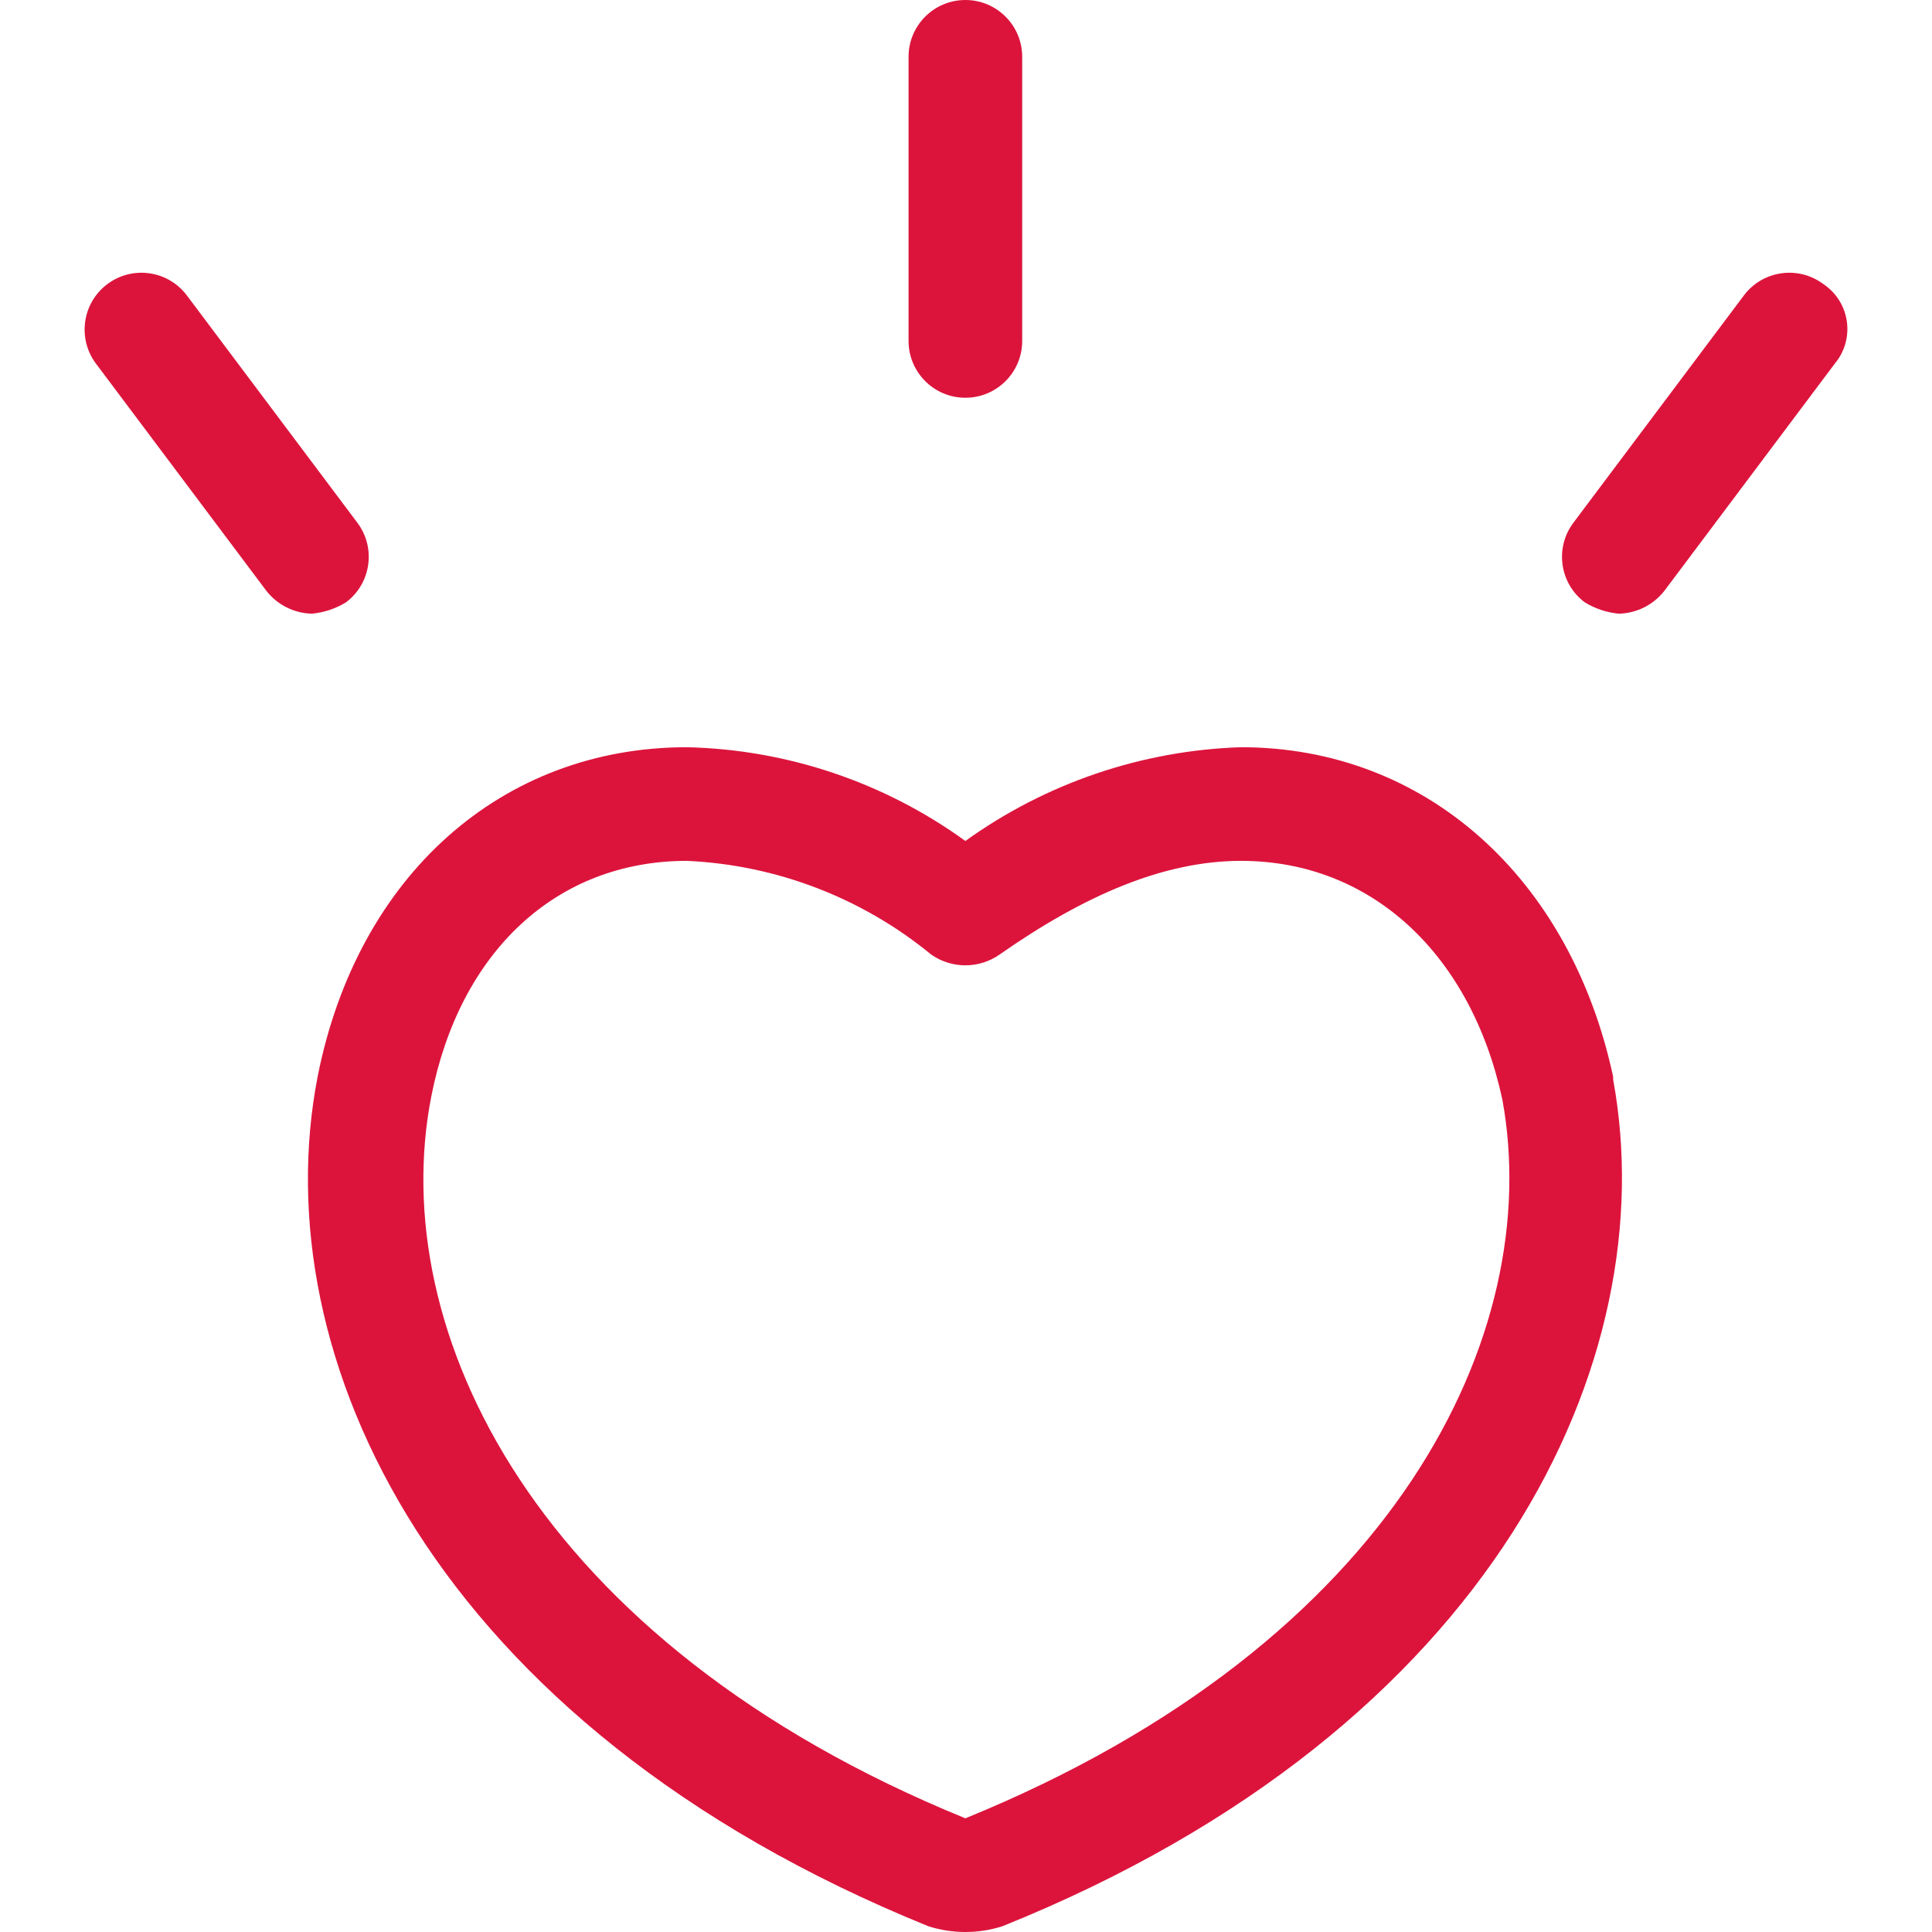 <?xml version="1.0" encoding="iso-8859-1"?>
<!-- Generator: Adobe Illustrator 19.0.0, SVG Export Plug-In . SVG Version: 6.00 Build 0)  -->
<svg version="1.1" id="Capa_1" xmlns="http://www.w3.org/2000/svg" xmlns:xlink="http://www.w3.org/1999/xlink" x="0px" y="0px"
	 viewBox="0 0 355.272 355.272" style="enable-background:new 0 0 355.272 355.272;" xml:space="preserve">
<g>
	<g>
		<g>
			<path fill="#DC143C" d="M177.521,73.143c5.771,0,10.449-4.678,10.449-10.449V10.449C187.97,4.678,183.292,0,177.521,0
				s-10.449,4.678-10.449,10.449v52.245C167.072,68.465,171.751,73.143,177.521,73.143z"/>
			<path fill="#DC143C" d="M336.16,52.889c-0.275-0.23-0.561-0.445-0.859-0.644c-4.617-3.462-11.166-2.527-14.629,2.09l-31.347,41.796
				c-3.462,4.617-2.527,11.166,2.09,14.629c1.903,1.166,4.048,1.881,6.269,2.09c3.27-0.077,6.335-1.61,8.359-4.18l31.347-41.796
				C340.913,62.672,340.362,56.411,336.16,52.889z"/>
			<path fill="#DC143C" d="M63.628,110.759c4.617-3.462,5.552-10.012,2.09-14.629L34.37,54.335c-3.463-4.617-10.012-5.552-14.629-2.09
				s-5.552,10.012-2.09,14.629l31.347,41.796c2.024,2.57,5.089,4.102,8.359,4.18C59.58,112.64,61.724,111.925,63.628,110.759z"/>
			<path fill="#DC143C" d="M296.64,198.008c-7.837-36.571-34.482-60.604-68.441-60.604c-18.229,0.594-35.869,6.595-50.678,17.241
				c-14.925-10.803-32.781-16.815-51.2-17.241c-33.959,0-60.604,23.51-67.918,60.604c-9.927,51.2,20.898,119.118,112.327,156.212
				c4.419,1.402,9.164,1.402,13.584,0c90.906-36.571,121.731-104.49,112.327-155.69V198.008z M177.521,334.367
				c-79.412-32.392-106.58-89.861-98.22-132.702c5.224-26.645,22.988-43.363,47.02-43.363c16.445,0.748,32.207,6.796,44.931,17.241
				c3.768,2.624,8.771,2.624,12.539,0c15.673-10.971,30.302-17.241,44.408-17.241c24.033,0,42.318,17.241,48.065,43.886
				C284.101,245.029,256.934,301.976,177.521,334.367z"/>
		</g>
	</g>
</g>
<g>
</g>
<g>
</g>
<g>
</g>
<g>
</g>
<g>
</g>
<g>
</g>
<g>
</g>
<g>
</g>
<g>
</g>
<g>
</g>
<g>
</g>
<g>
</g>
<g>
</g>
<g>
</g>
<g>
</g>
</svg>
